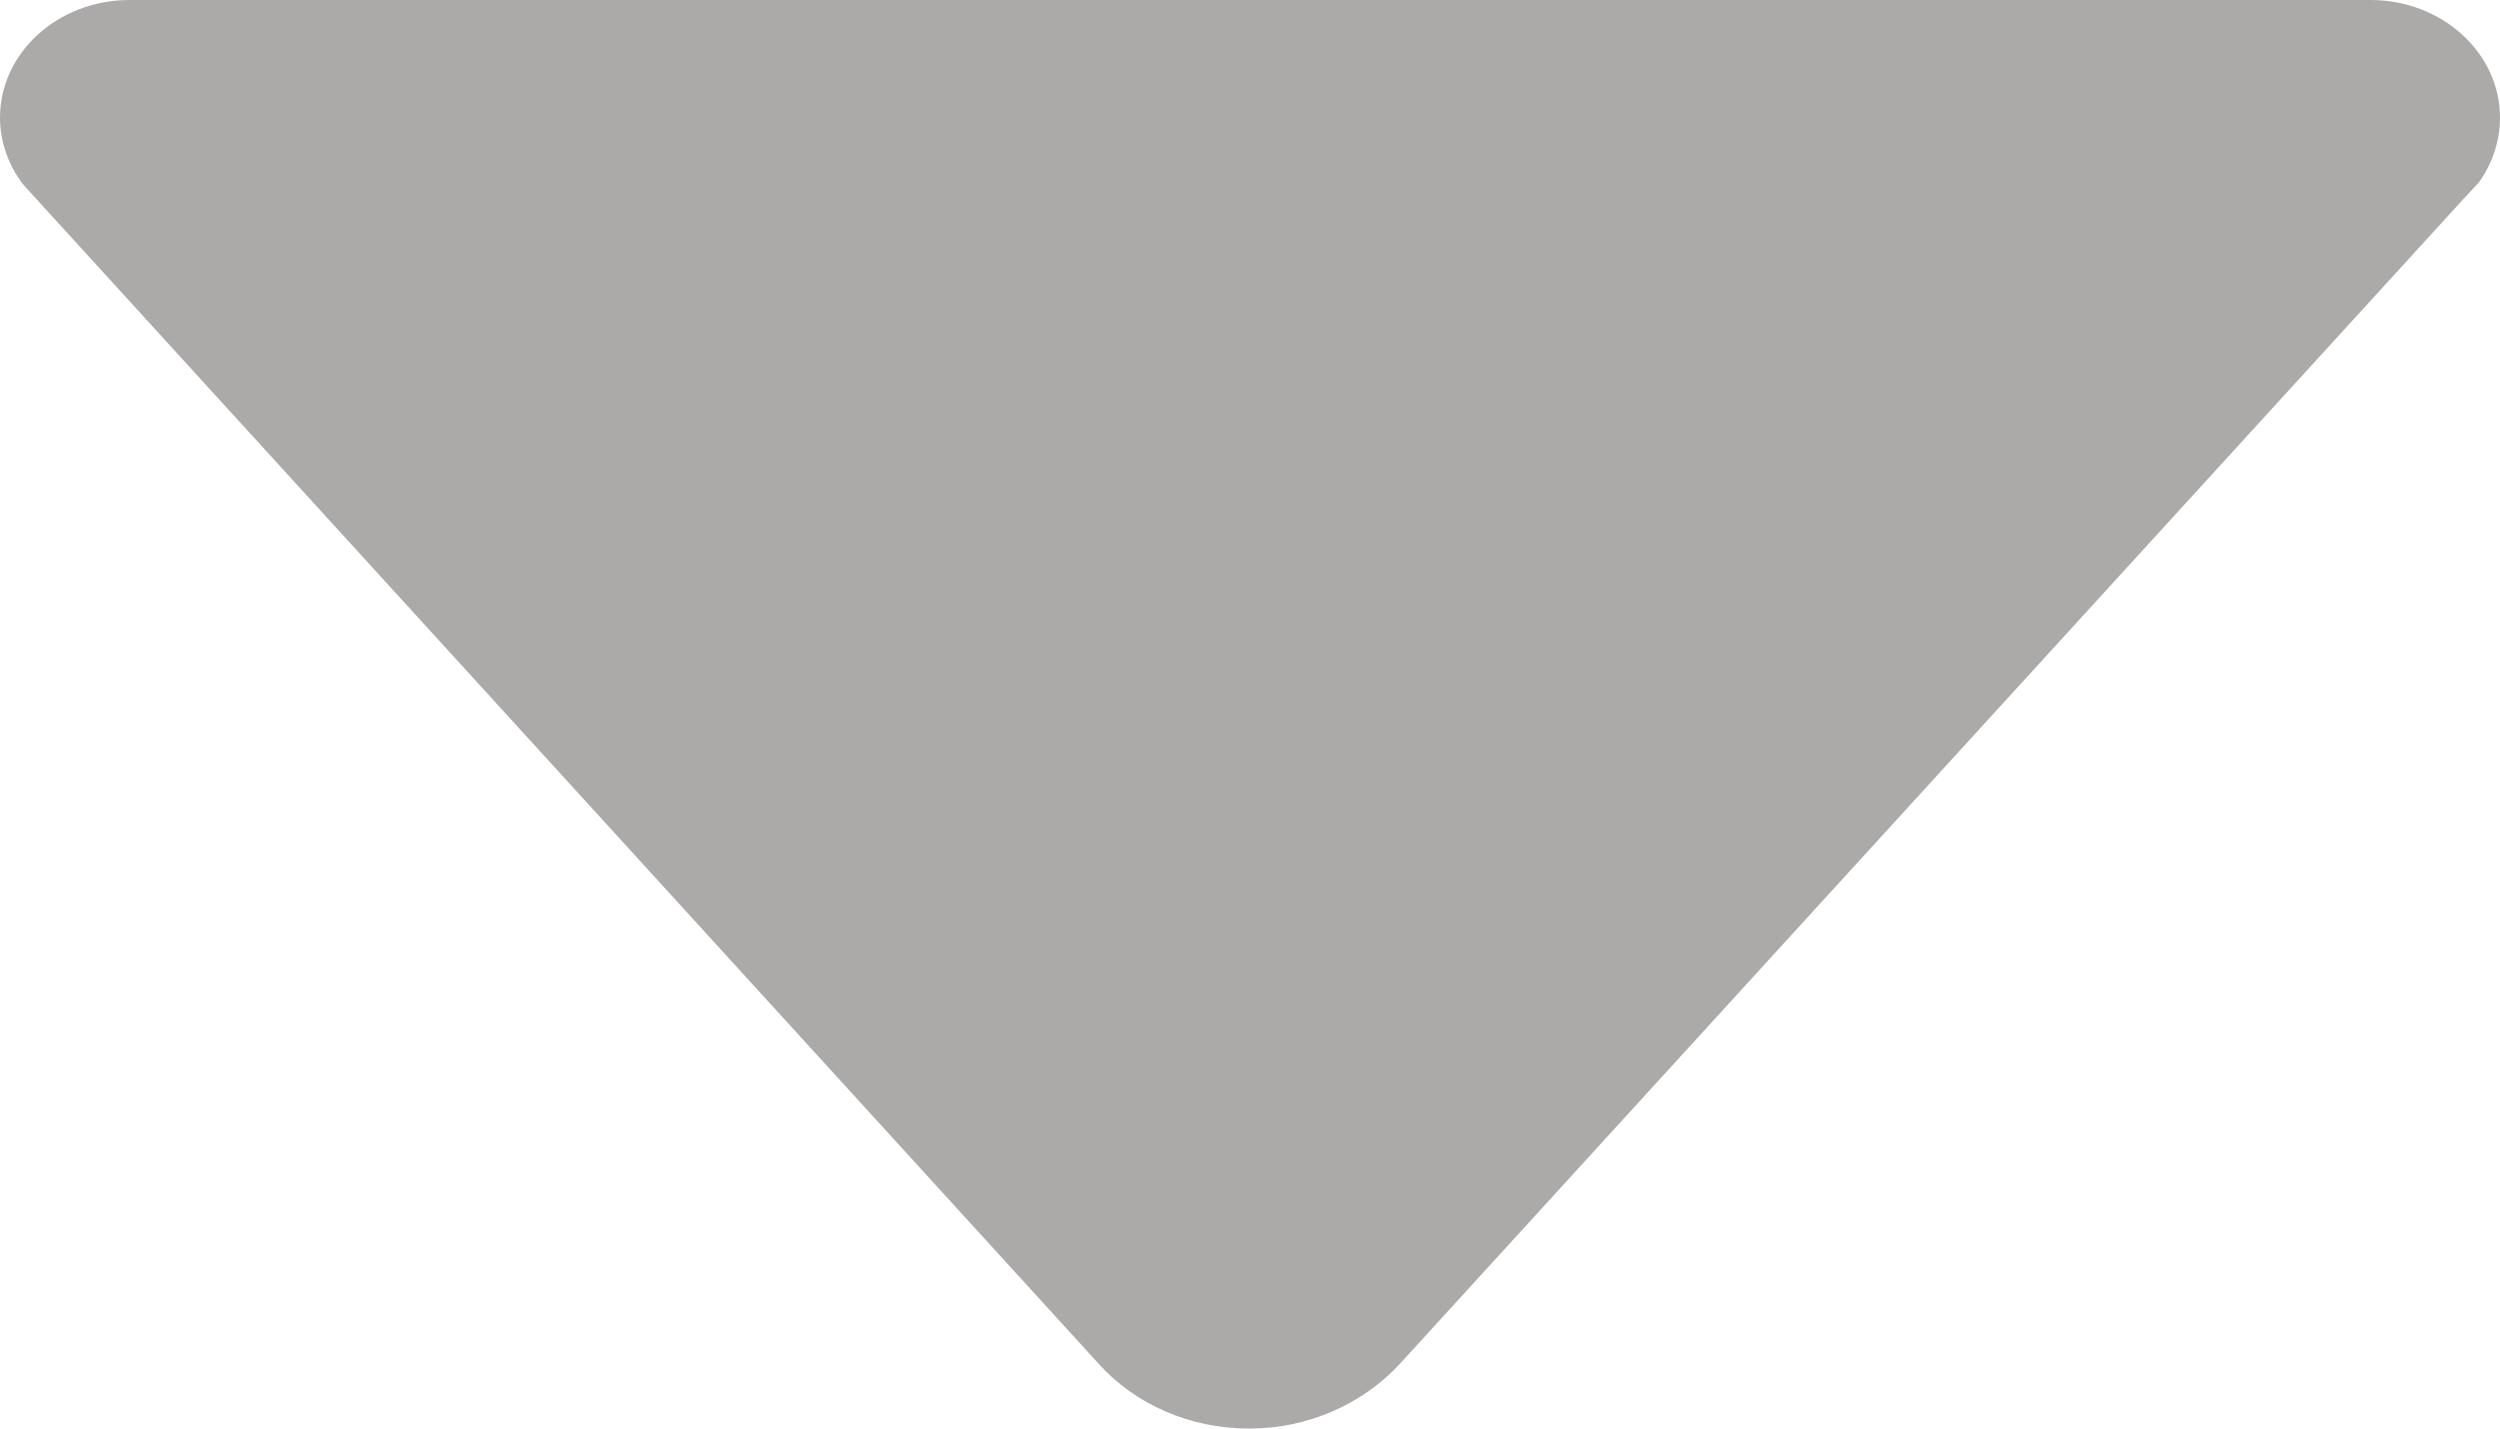<svg width="14" height="8" viewBox="0 0 14 8" fill="none" xmlns="http://www.w3.org/2000/svg">
<path d="M0.127 1.03L0.206 1.117L6.156 7.641C6.357 7.862 6.659 8 6.996 8C7.332 8 7.634 7.858 7.836 7.641L13.781 1.13L13.882 1.021C13.956 0.917 14 0.792 14 0.659C14 0.296 13.676 0 13.274 0H0.726C0.324 0 0 0.296 0 0.659C0 0.796 0.048 0.925 0.127 1.03Z" fill="#ACA9A9"/>
</svg>
